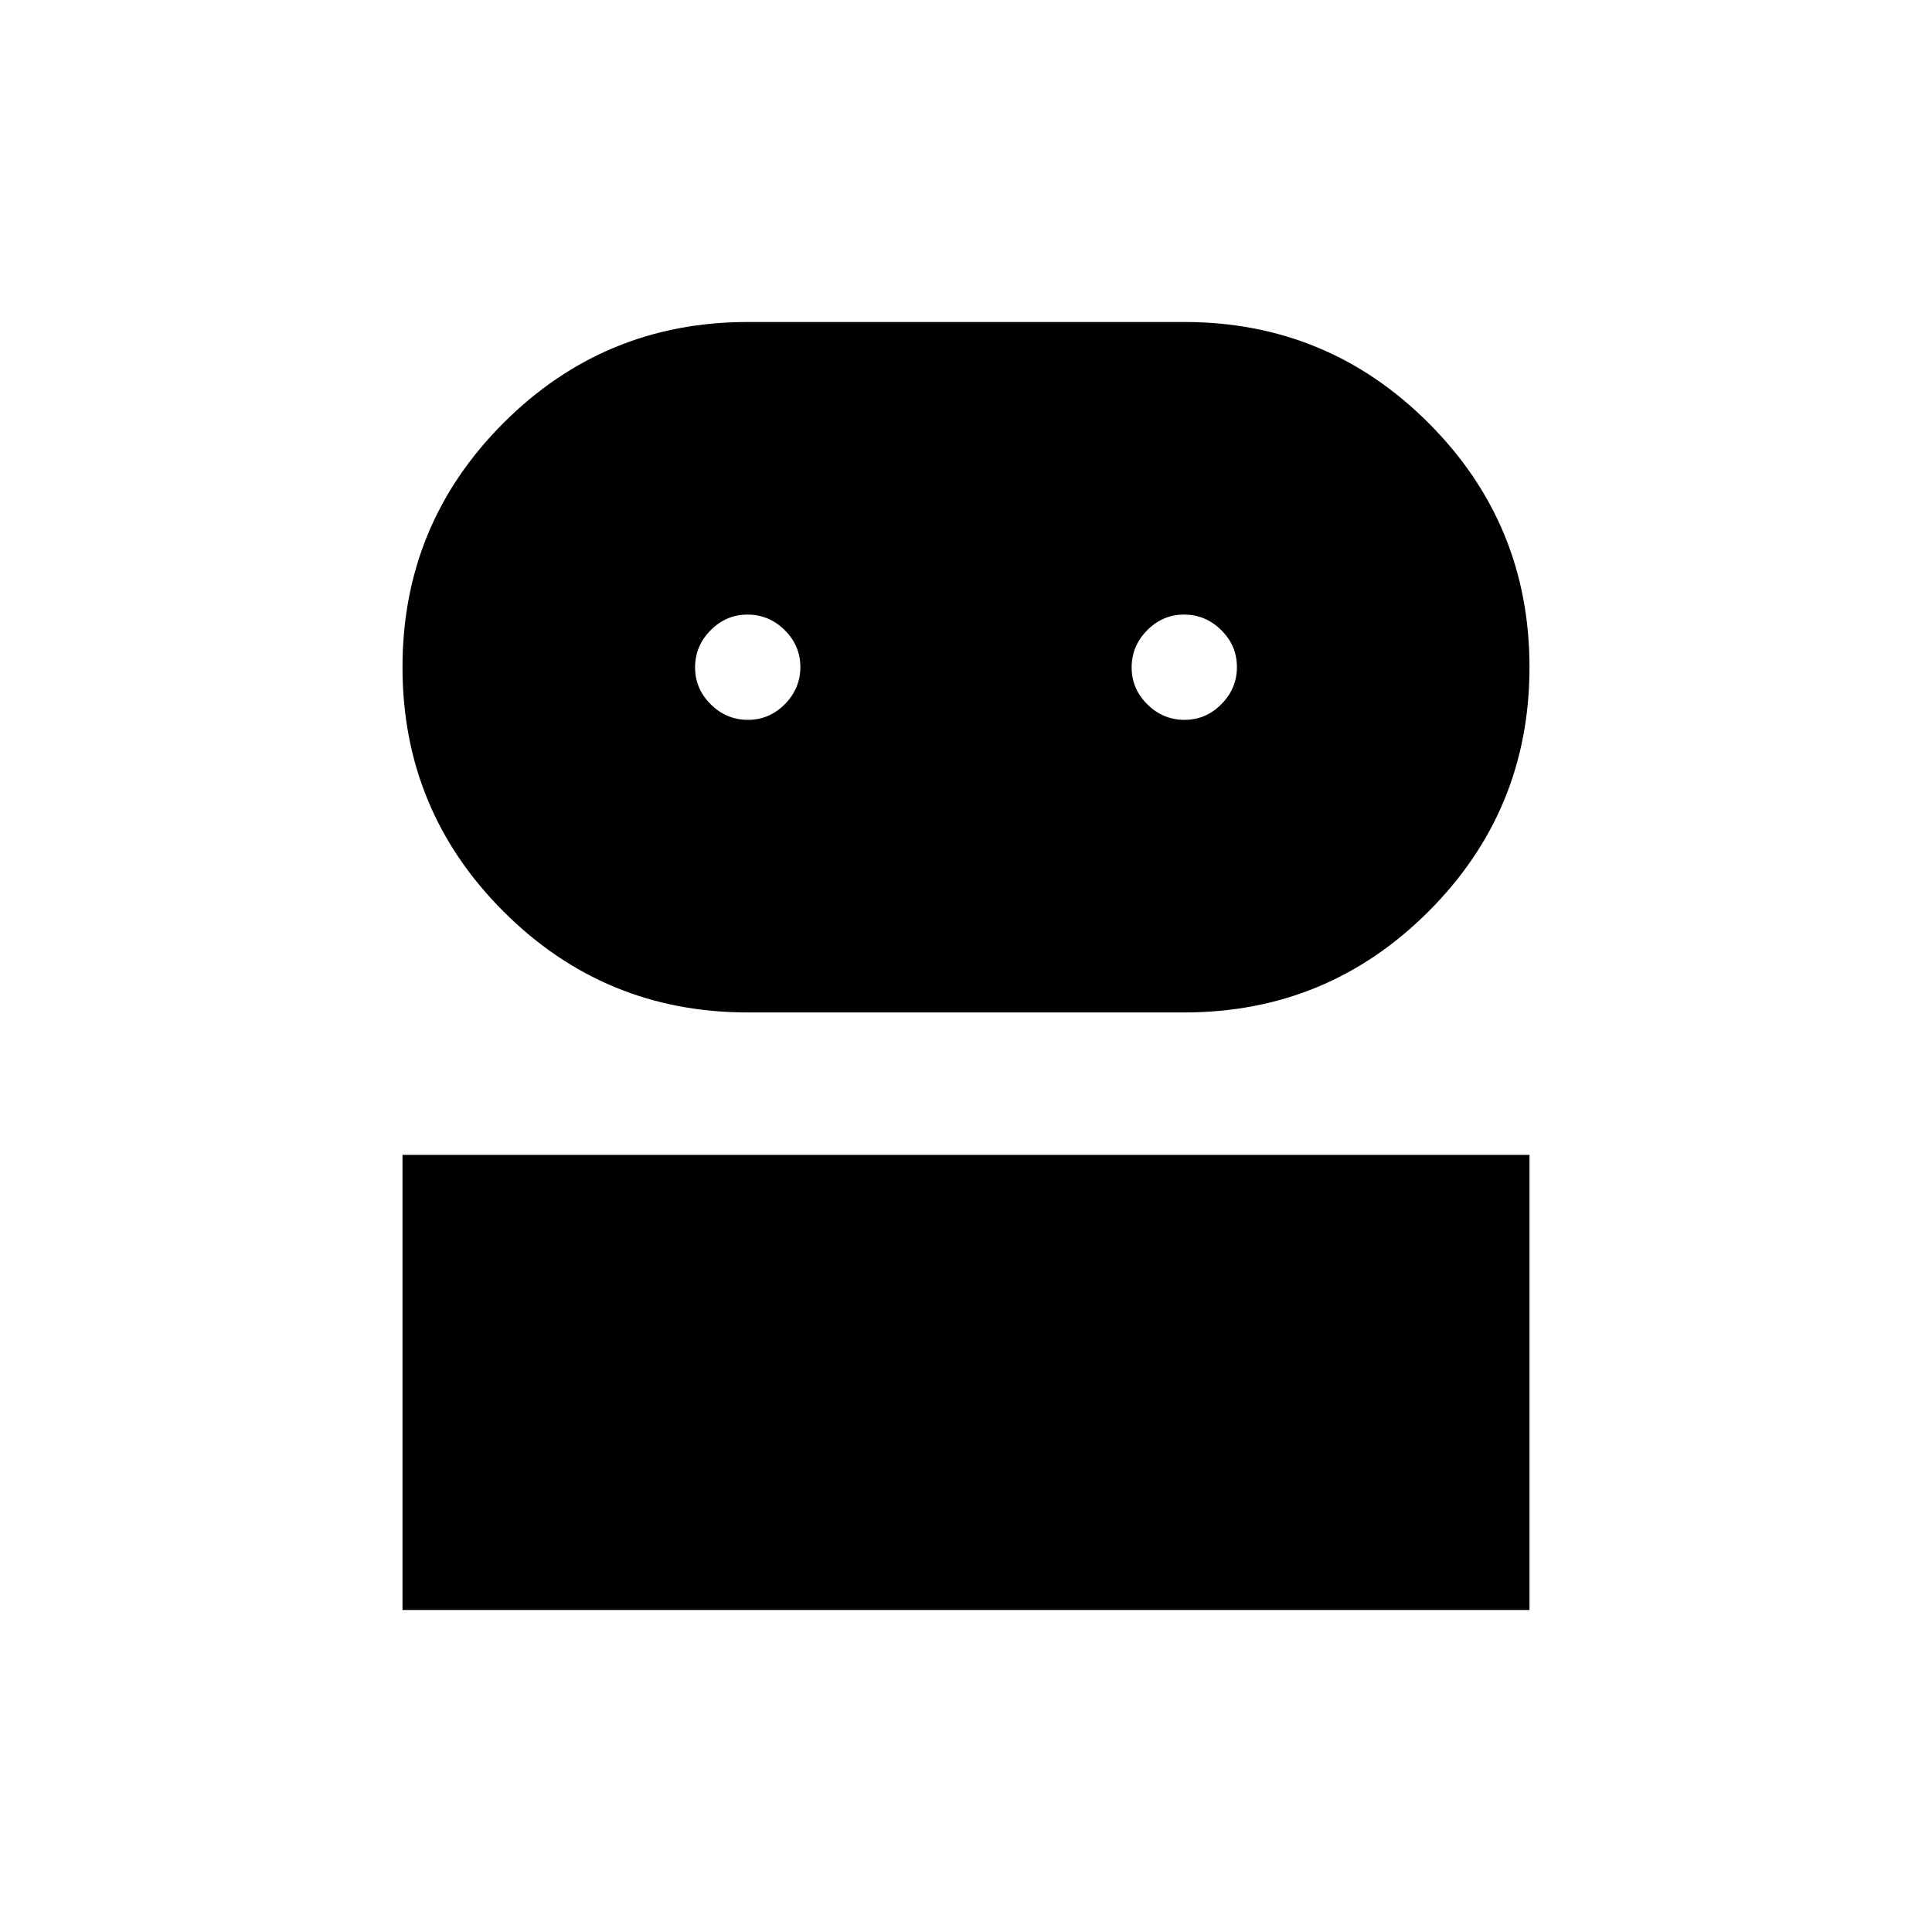 <svg xmlns="http://www.w3.org/2000/svg" height="40" viewBox="0 -960 960 960" width="40"><path d="M200-160v-226.154h560V-160H200Zm171.538-296.923q-71.188 0-121.363-50.175T200-628.462q0-71.188 50.175-121.363T371.538-800h216.924q71.188 0 121.363 50.175T760-628.462q0 71.189-50.175 121.364-50.175 50.175-121.363 50.175H371.538Zm.09-145.385q10.654 0 18.359-7.795 7.705-7.795 7.705-18.449 0-10.653-7.795-18.358t-18.449-7.705q-10.653 0-18.358 7.795t-7.705 18.448q0 10.654 7.795 18.359 7.795 7.705 18.448 7.705Zm216.924 0q10.653 0 18.358-7.795t7.705-18.449q0-10.653-7.795-18.358t-18.448-7.705q-10.654 0-18.359 7.795-7.705 7.795-7.705 18.448 0 10.654 7.795 18.359 7.795 7.705 18.449 7.705Z"/></svg>